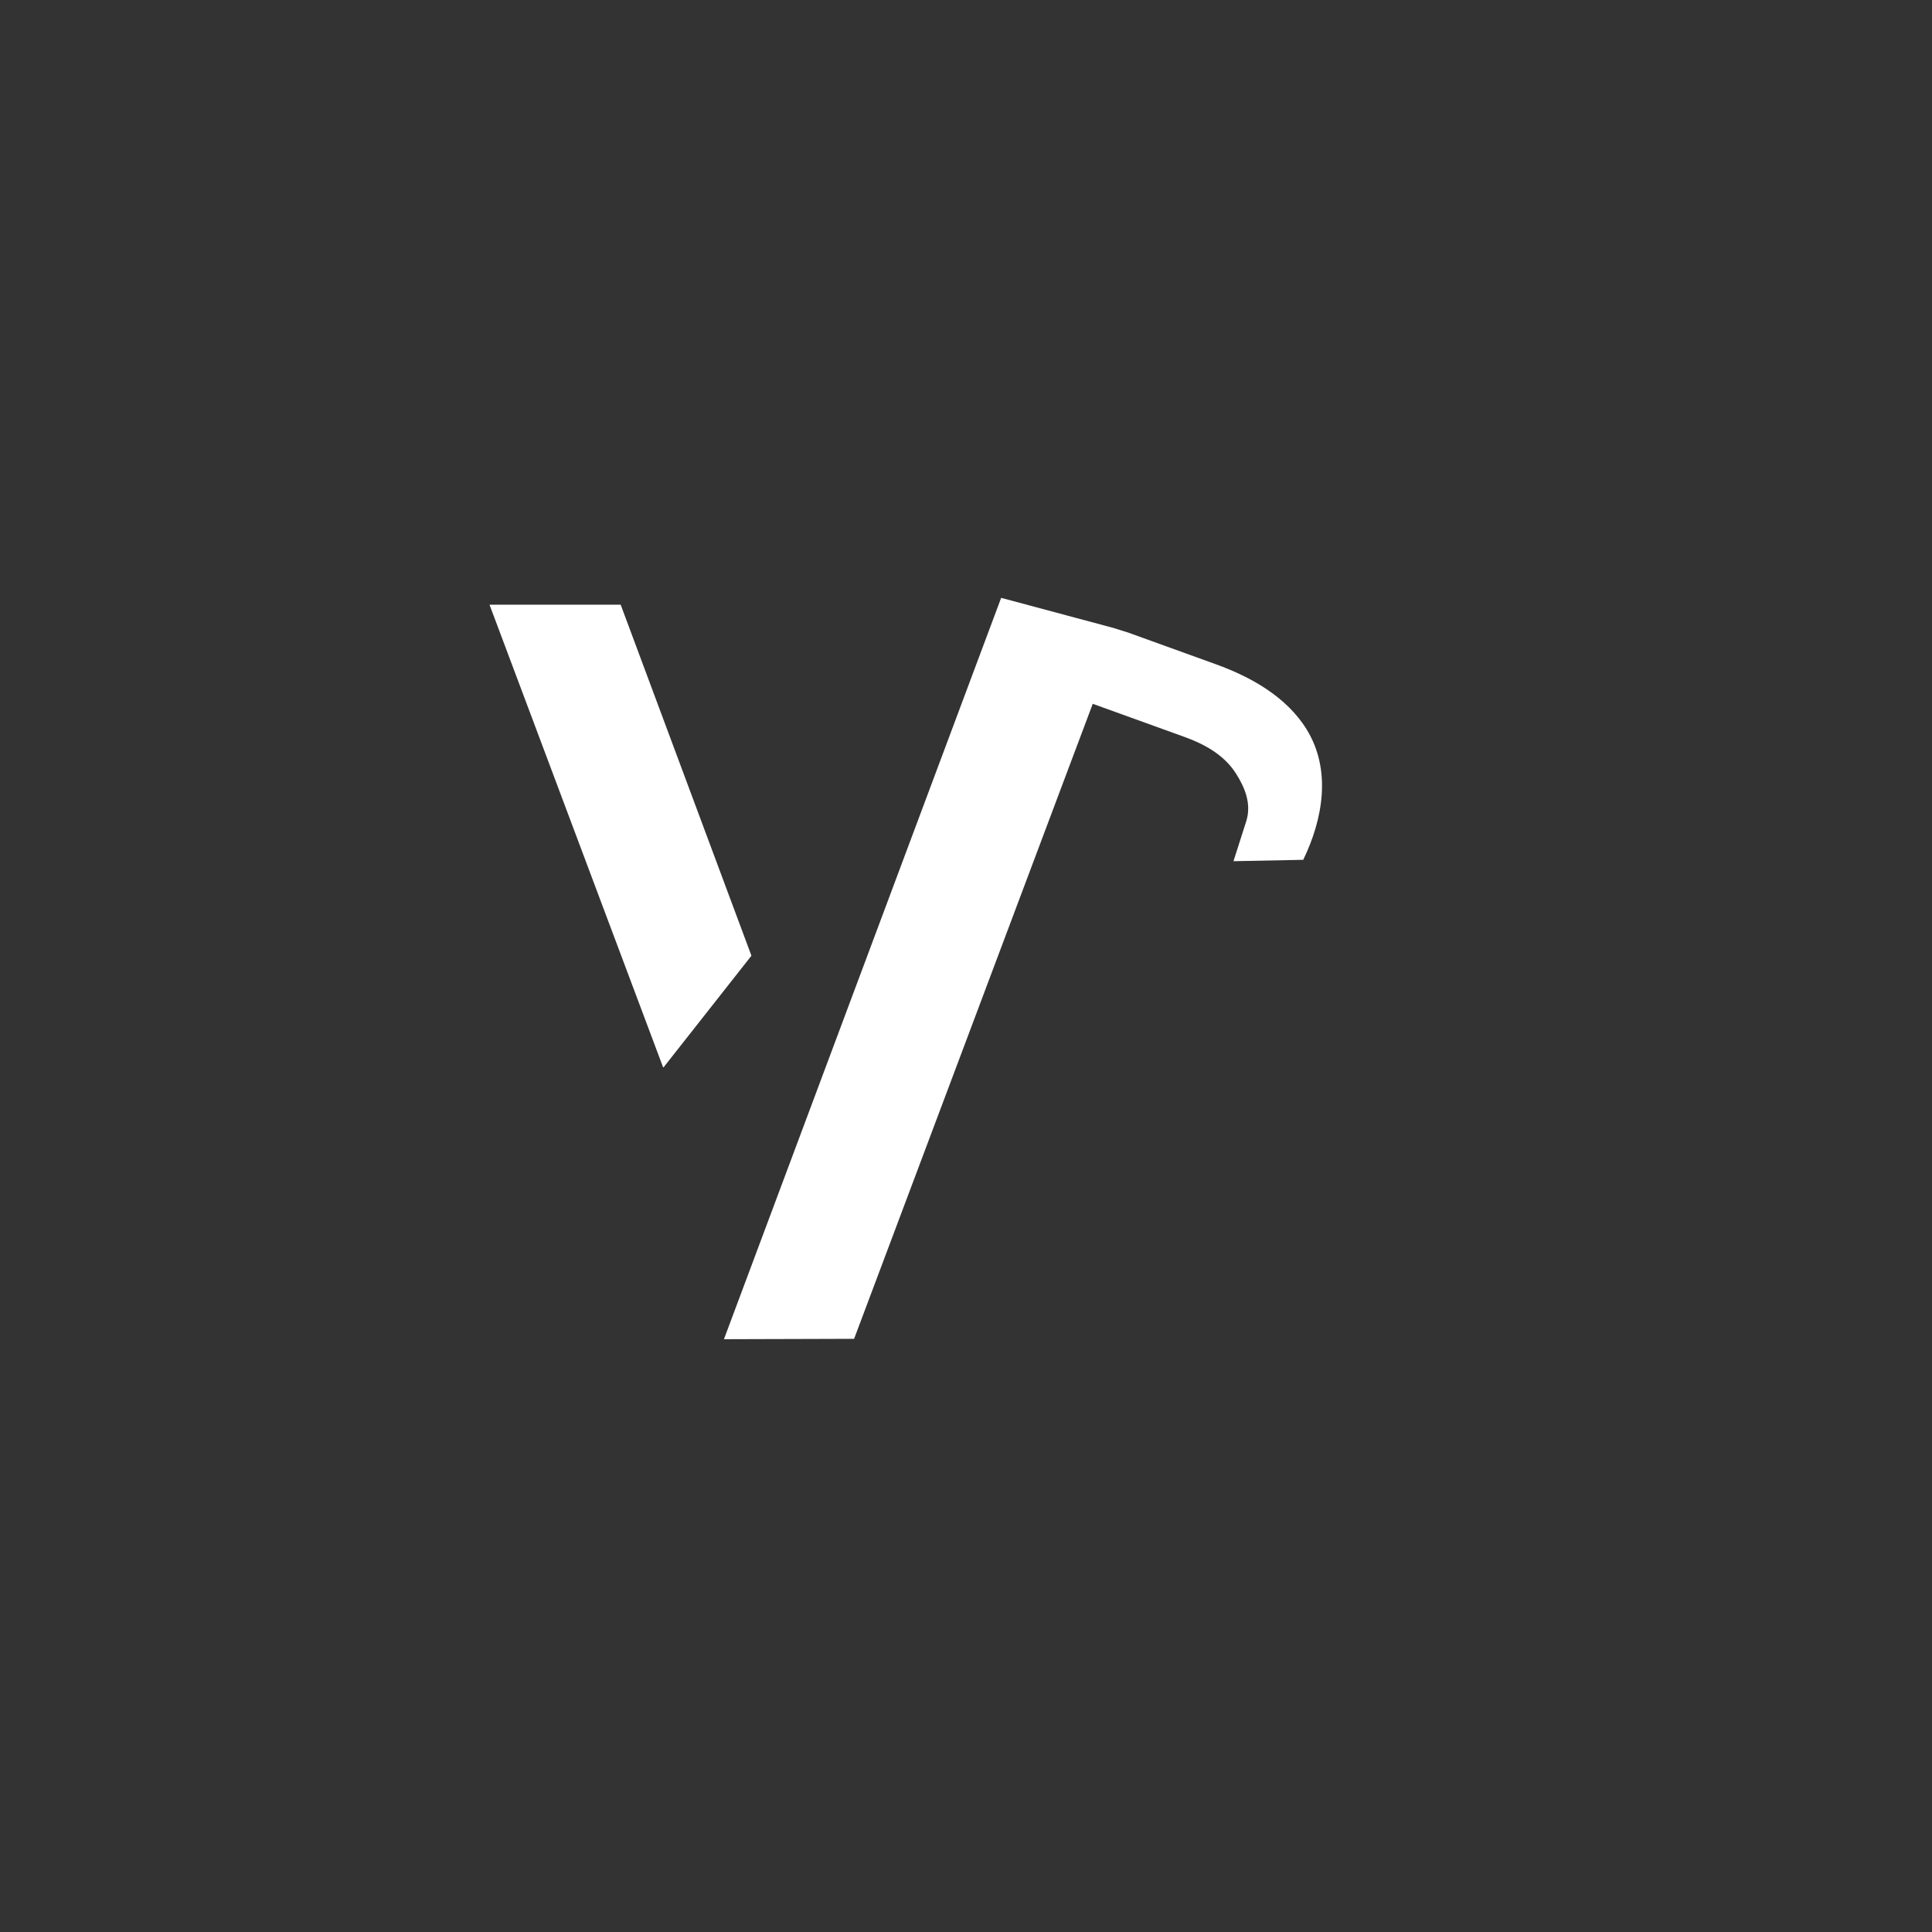 <svg
    xmlns="http://www.w3.org/2000/svg"
    viewBox="0 0 76 76"
    id="vector"
    width="76px"
    height="76px">
    <rect x="0" y="0" width="76" height="76" fill="#333333" stroke="none"/>
    <g id="group_2">
        <path
            id="path"
            d="M 51.739 47.989 L 51.739 47.989 L 51.739 47.989 L 51.739 47.989 L 51.739 47.989 L 51.739 47.989 L 51.739 47.989 L 51.739 47.989 L 51.739 47.989 L 51.739 47.989 L 51.739 47.989 L 51.739 47.989 L 51.739 47.989 L 51.739 47.989 L 51.739 47.989 L 51.739 47.989 Z"
            fill="#ffffff"
            stroke-width="1"/>
        <g
            id="group"
            transform="translate(-2.024 0)">
            <path
                id="path_1"
                d="M 41.407 23.518 L 30.502 52.681 L 35.622 52.666 L 45.01 27.686 L 48.635 28.995 C 49.413 29.275 50.18 29.703 50.637 30.418 C 50.998 30.981 51.259 31.621 51.051 32.296 L 51.051 32.296 L 50.546 33.877 L 50.546 33.877 L 50.546 33.877 L 50.546 33.877 L 53.29 33.823 L 53.29 33.823 L 53.29 33.823 L 53.29 33.823 C 54.063 32.226 54.412 30.291 53.421 28.688 C 52.629 27.409 51.233 26.629 49.858 26.132 L 46.409 24.886 L 45.813 24.699 Z"
                fill="#ffffff"
                stroke-width="1"/>
            <g
                id="group_1"
                transform="translate(1.619 0)">
                <path
                    id="path_2"
                    d="M 26.49 41.985 L 19.666 23.8 L 19.675 23.787 L 24.814 23.787 L 24.823 23.793 L 29.963 37.591 L 29.96 37.601 L 26.509 41.985 L 26.49 41.985 Z"
                    fill="#ffffff"
                    stroke-width="1"/>
            </g>
        </g>
    </g>
</svg>
